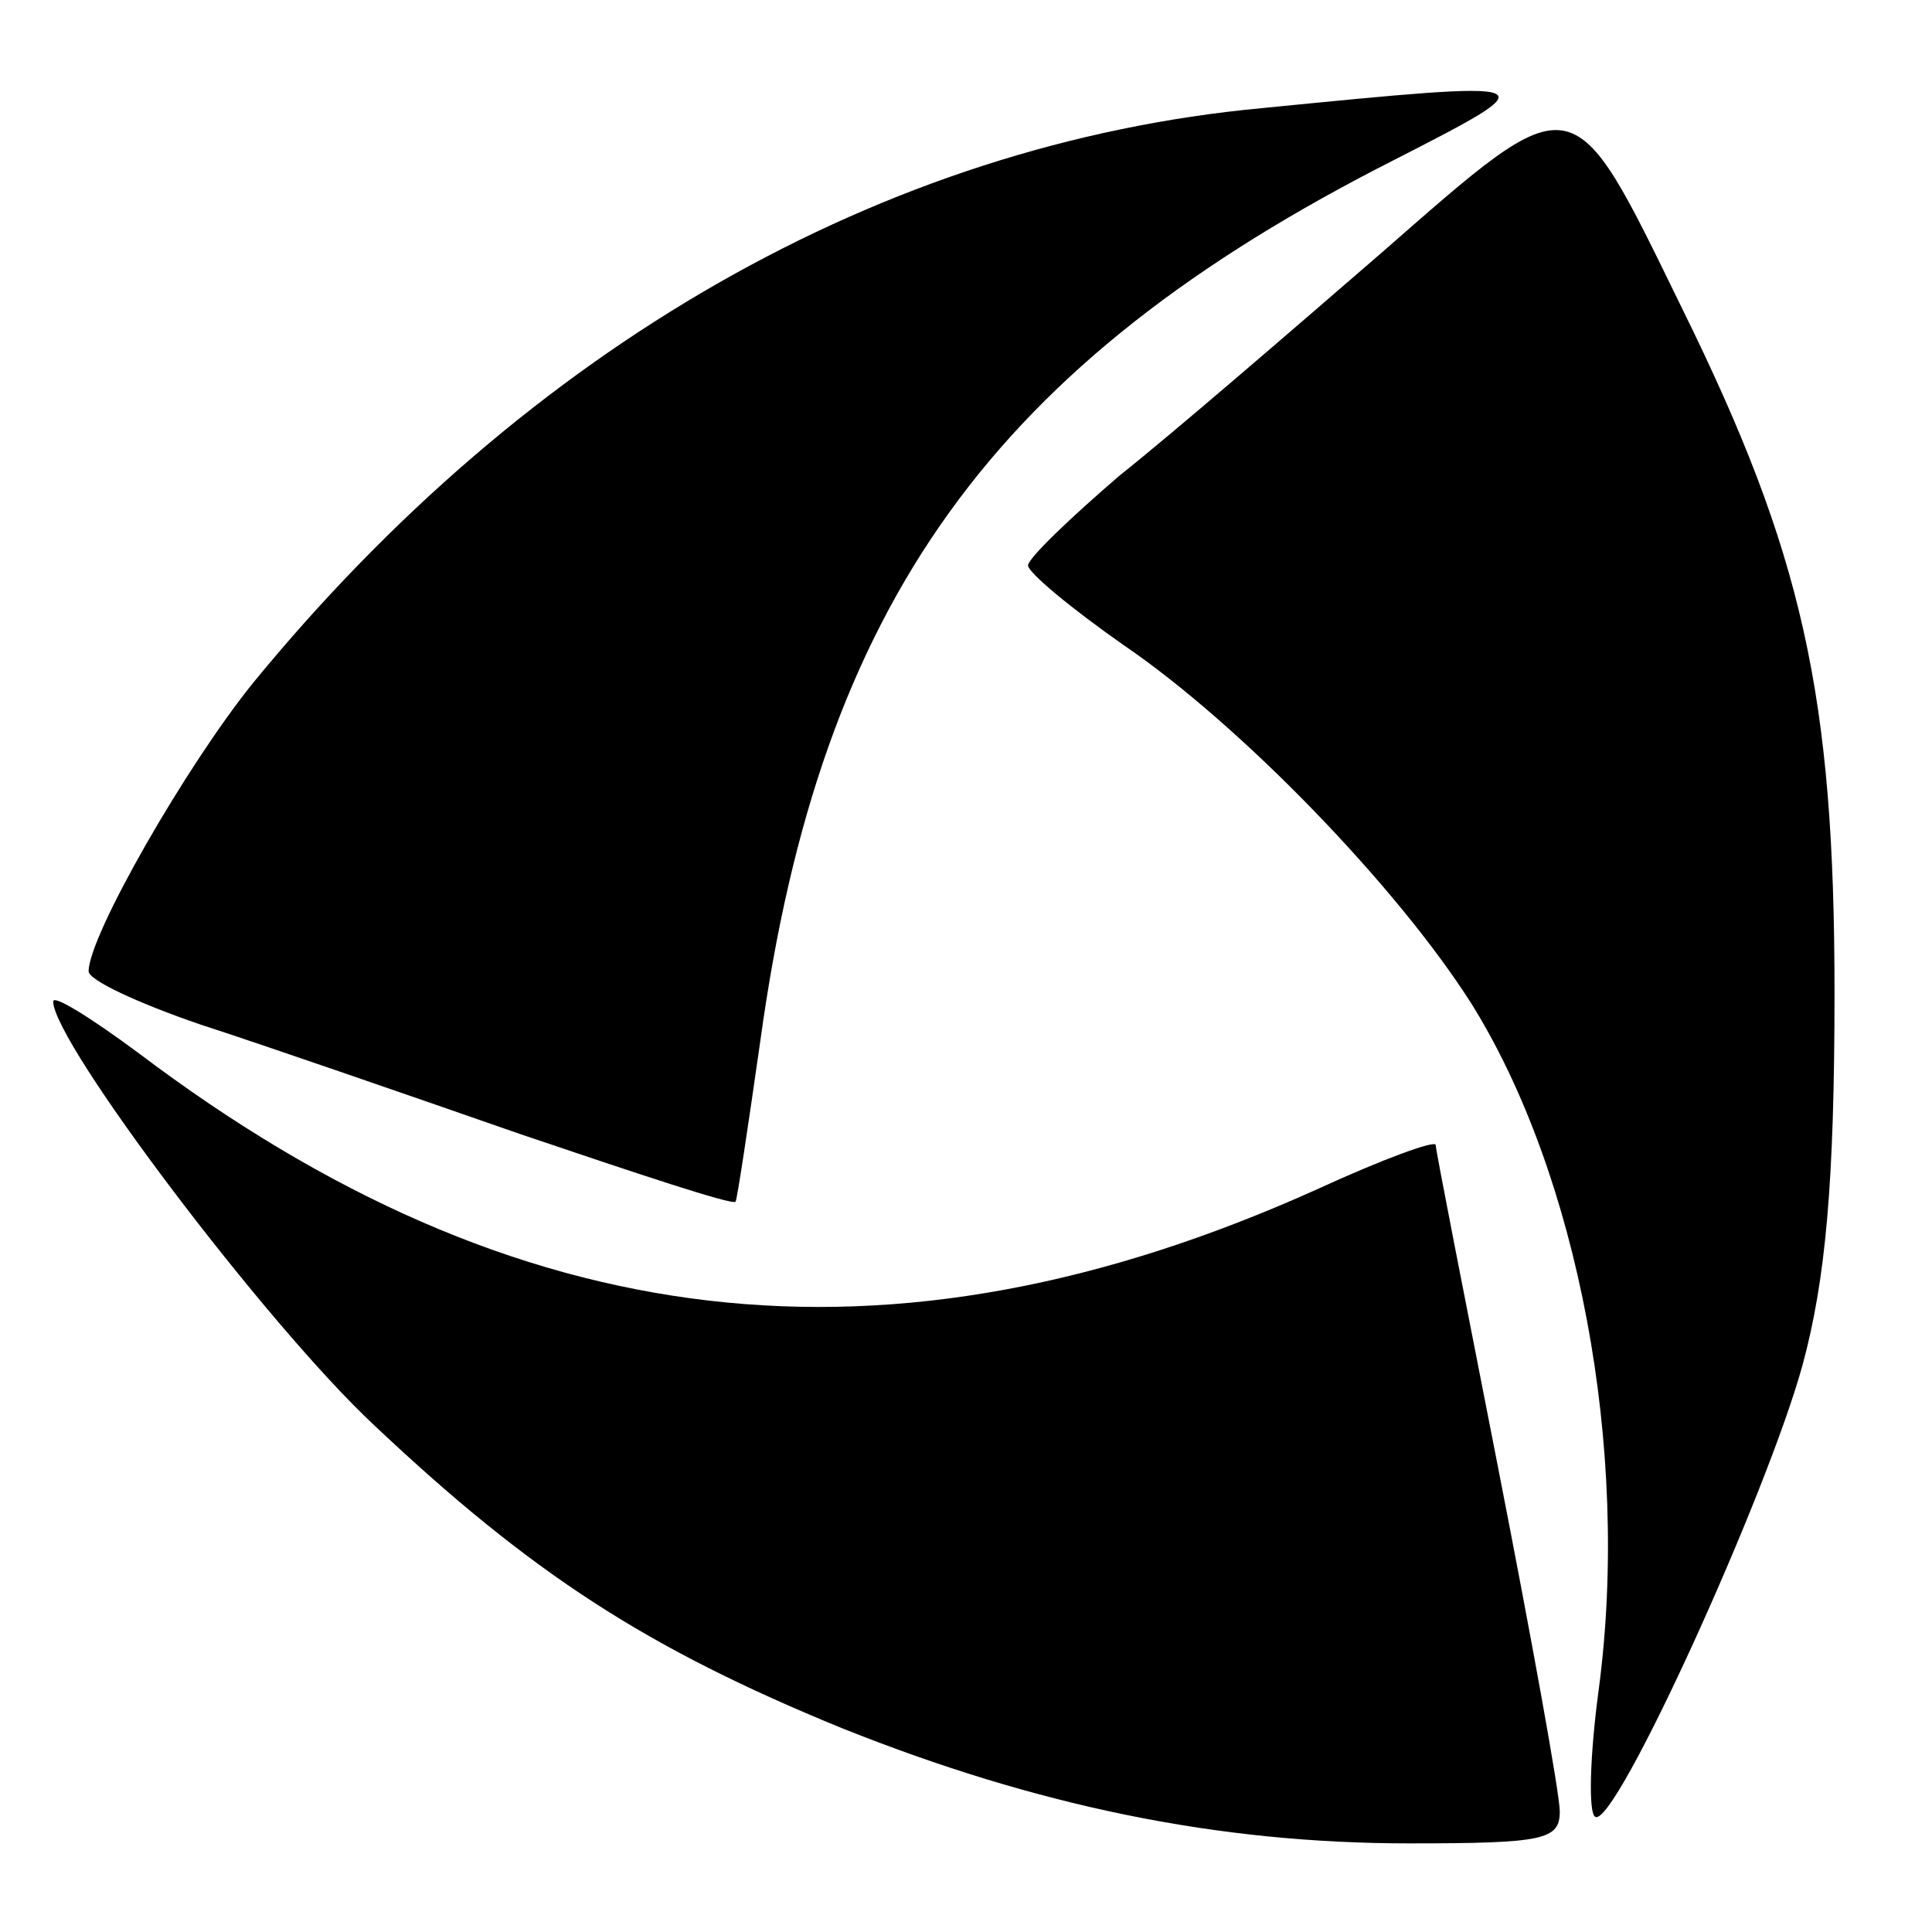 <?xml version="1.0" standalone="no"?>
<!DOCTYPE svg PUBLIC "-//W3C//DTD SVG 20010904//EN"
 "http://www.w3.org/TR/2001/REC-SVG-20010904/DTD/svg10.dtd">
<svg version="1.0" xmlns="http://www.w3.org/2000/svg"
 width="109pt" height="109pt" viewBox="0 0 109 109"
 preserveAspectRatio="xMidYMid meet">
<g transform="translate(0,109) scale(0.1,-0.1)"
fill="#000000" stroke="none">
<path d="M712 1029 c-214 -20 -414 -135 -569 -324 -38 -47 -93 -143 -93 -163
0 -5 28 -18 63 -30 34 -11 115 -39 181 -62 65 -22 119 -40 121 -38 1 2 7 42
14 91 34 247 131 382 358 497 88 45 87 45 -75 29z"/>
<path d="M779 947 c-52 -45 -118 -102 -147 -125 -28 -24 -52 -47 -52 -51 0 -4
24 -24 54 -45 66 -45 154 -136 196 -202 60 -96 90 -251 72 -387 -5 -37 -6 -70
-2 -72 11 -7 97 182 117 255 13 48 18 103 18 210 0 168 -18 248 -86 386 -63
129 -59 128 -170 31z"/>
<path d="M30 525 c0 -23 120 -182 181 -239 89 -84 154 -126 264 -171 110 -44
212 -65 320 -65 76 0 85 2 85 18 0 10 -16 98 -35 195 -19 97 -35 178 -35 181
0 3 -30 -8 -67 -25 -242 -109 -452 -84 -665 77 -27 20 -48 33 -48 29z"/>
</g>
</svg>

